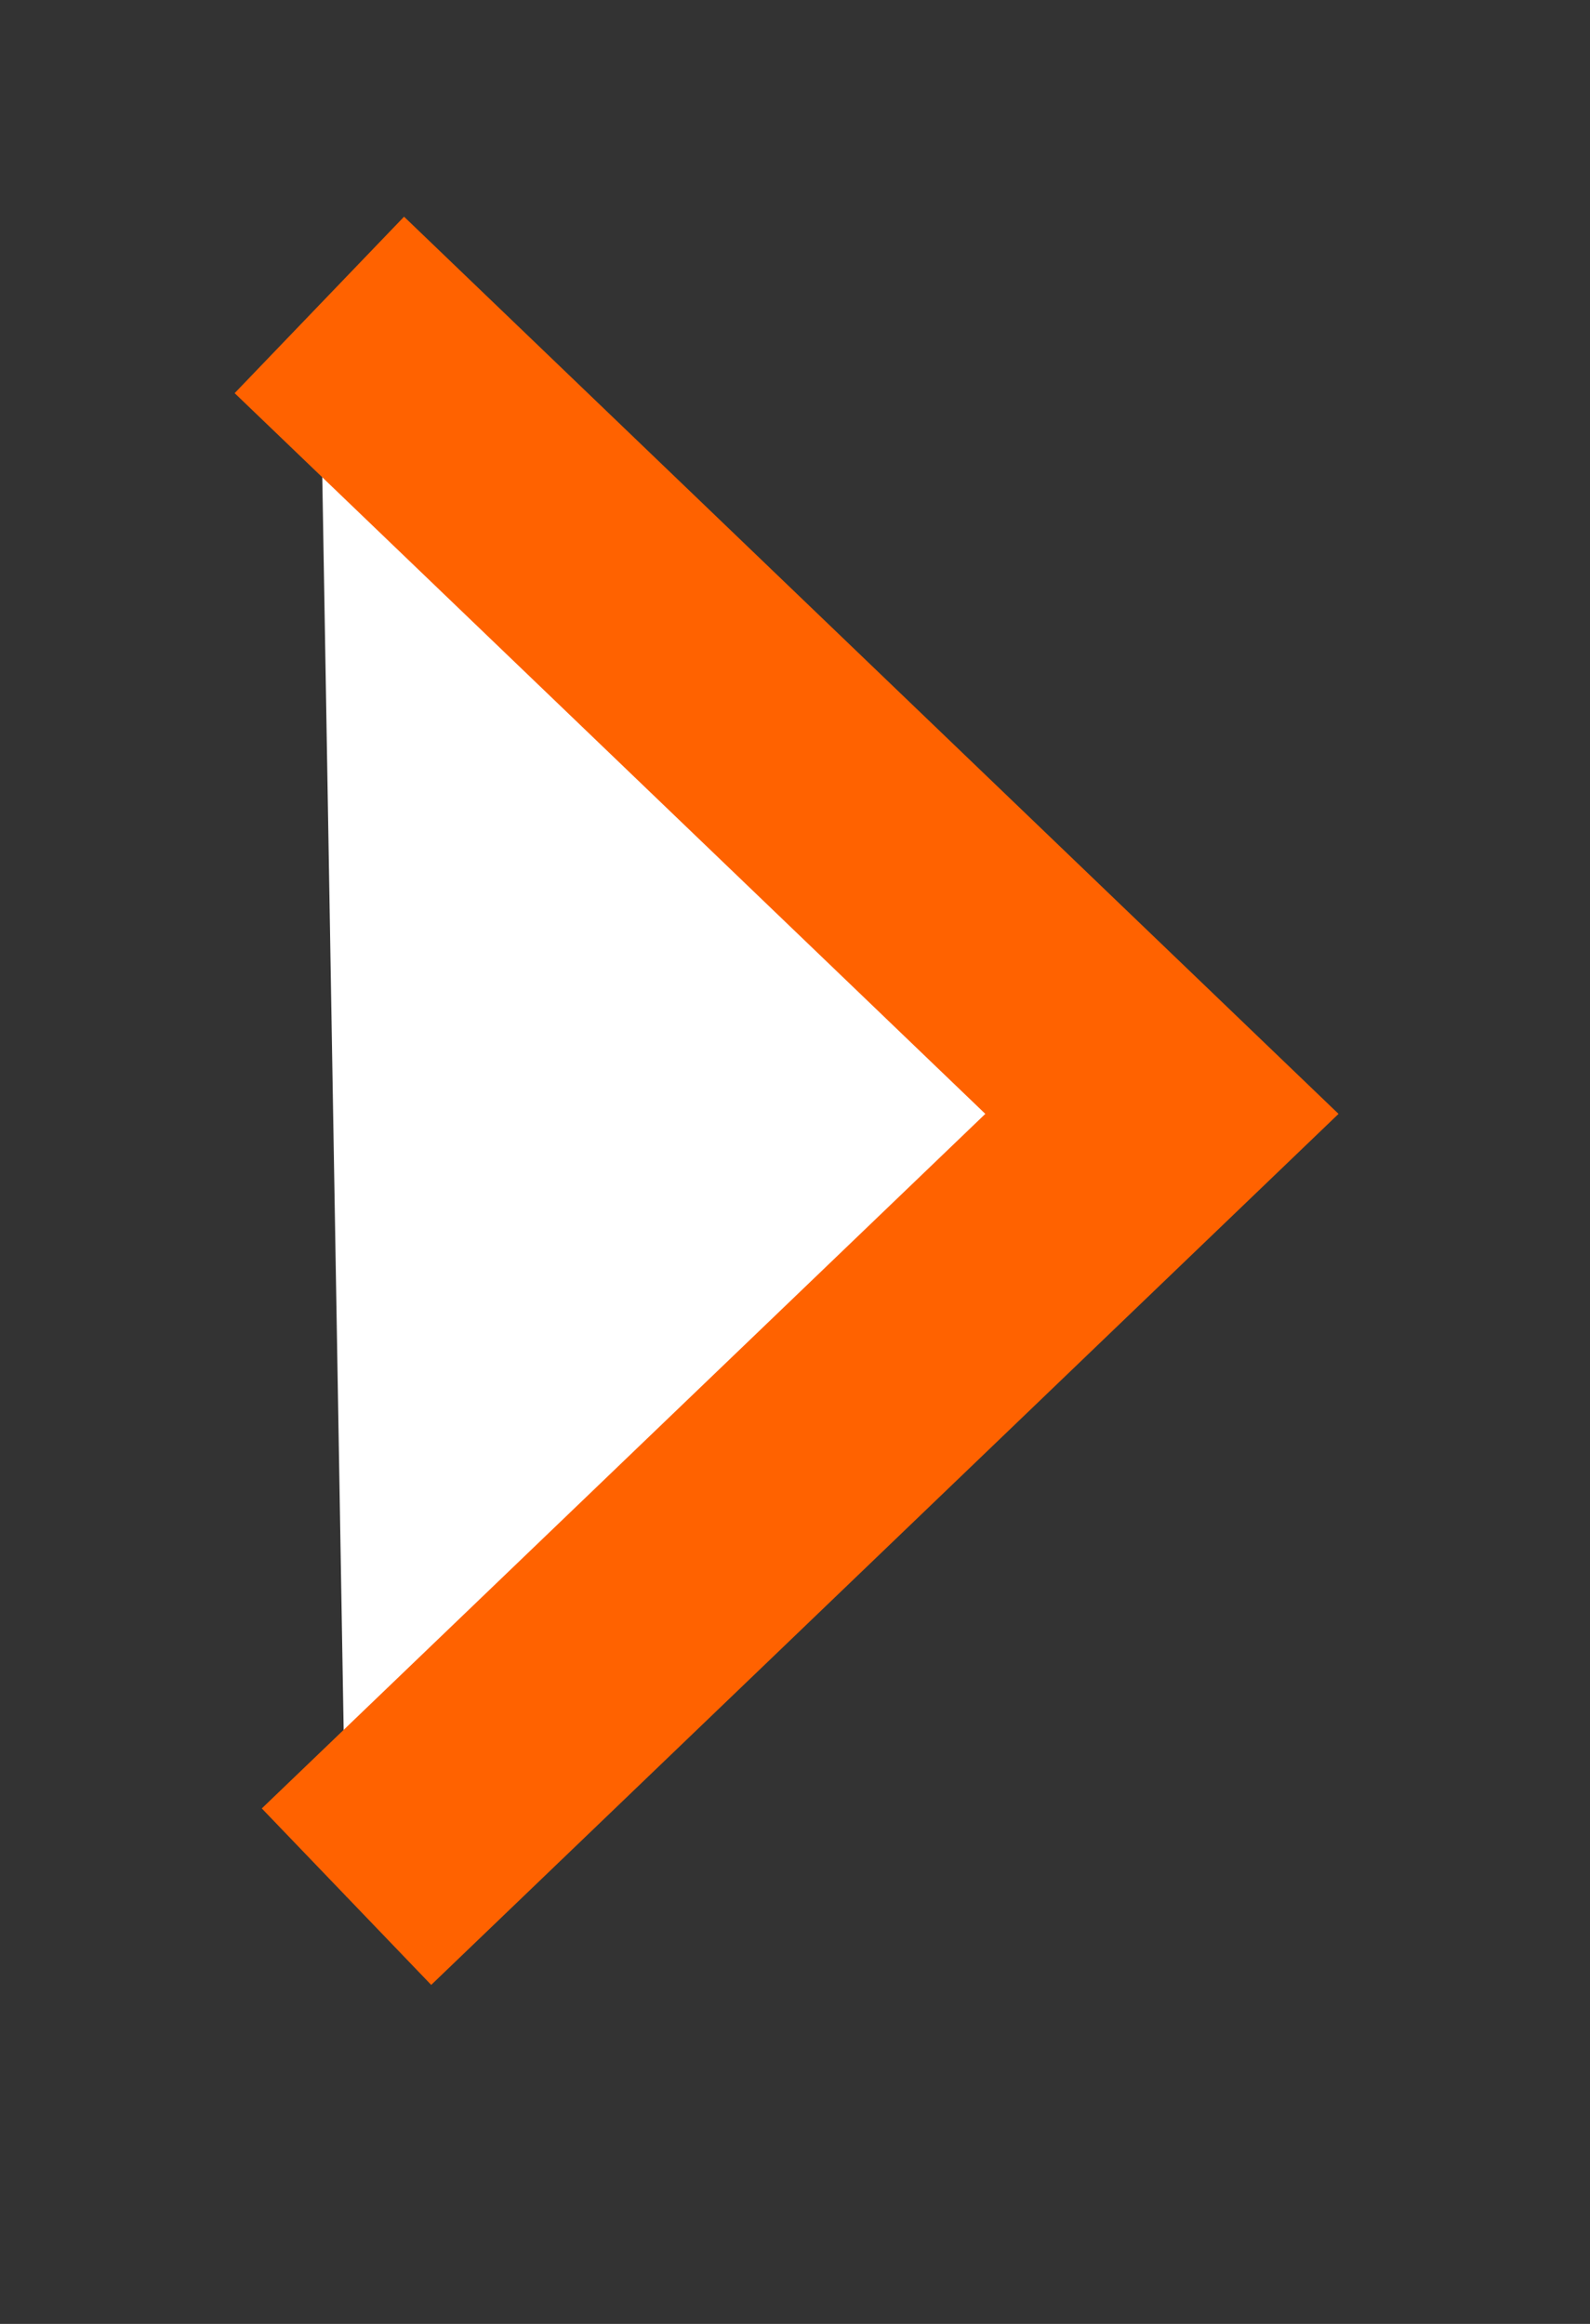 ﻿<?xml version="1.0" encoding="utf-8"?>
<svg version="1.1" xmlns:xlink="http://www.w3.org/1999/xlink" width="13px" height="19px" xmlns="http://www.w3.org/2000/svg">
  <rect width="100%" height="100%" fill="#333333" stroke="none"/>
  <g transform="matrix(1 0 0 1 -1215 34 )">
    <path d="M 1.833 14.507  L 1.611 1.493  L 8.5 8.107  L 1.833 14.507  Z " fill-rule="nonzero" fill="#ffffff" stroke="none" transform="matrix(1 0 0 1 1216 -33 )" />
    <path d="M 1.611 1.493  L 8.5 8.107  L 1.833 14.507  " stroke-width="2" stroke="#ff6200" fill="none" transform="matrix(1 0 0 1 1216 -33 )" />
  </g>
</svg>